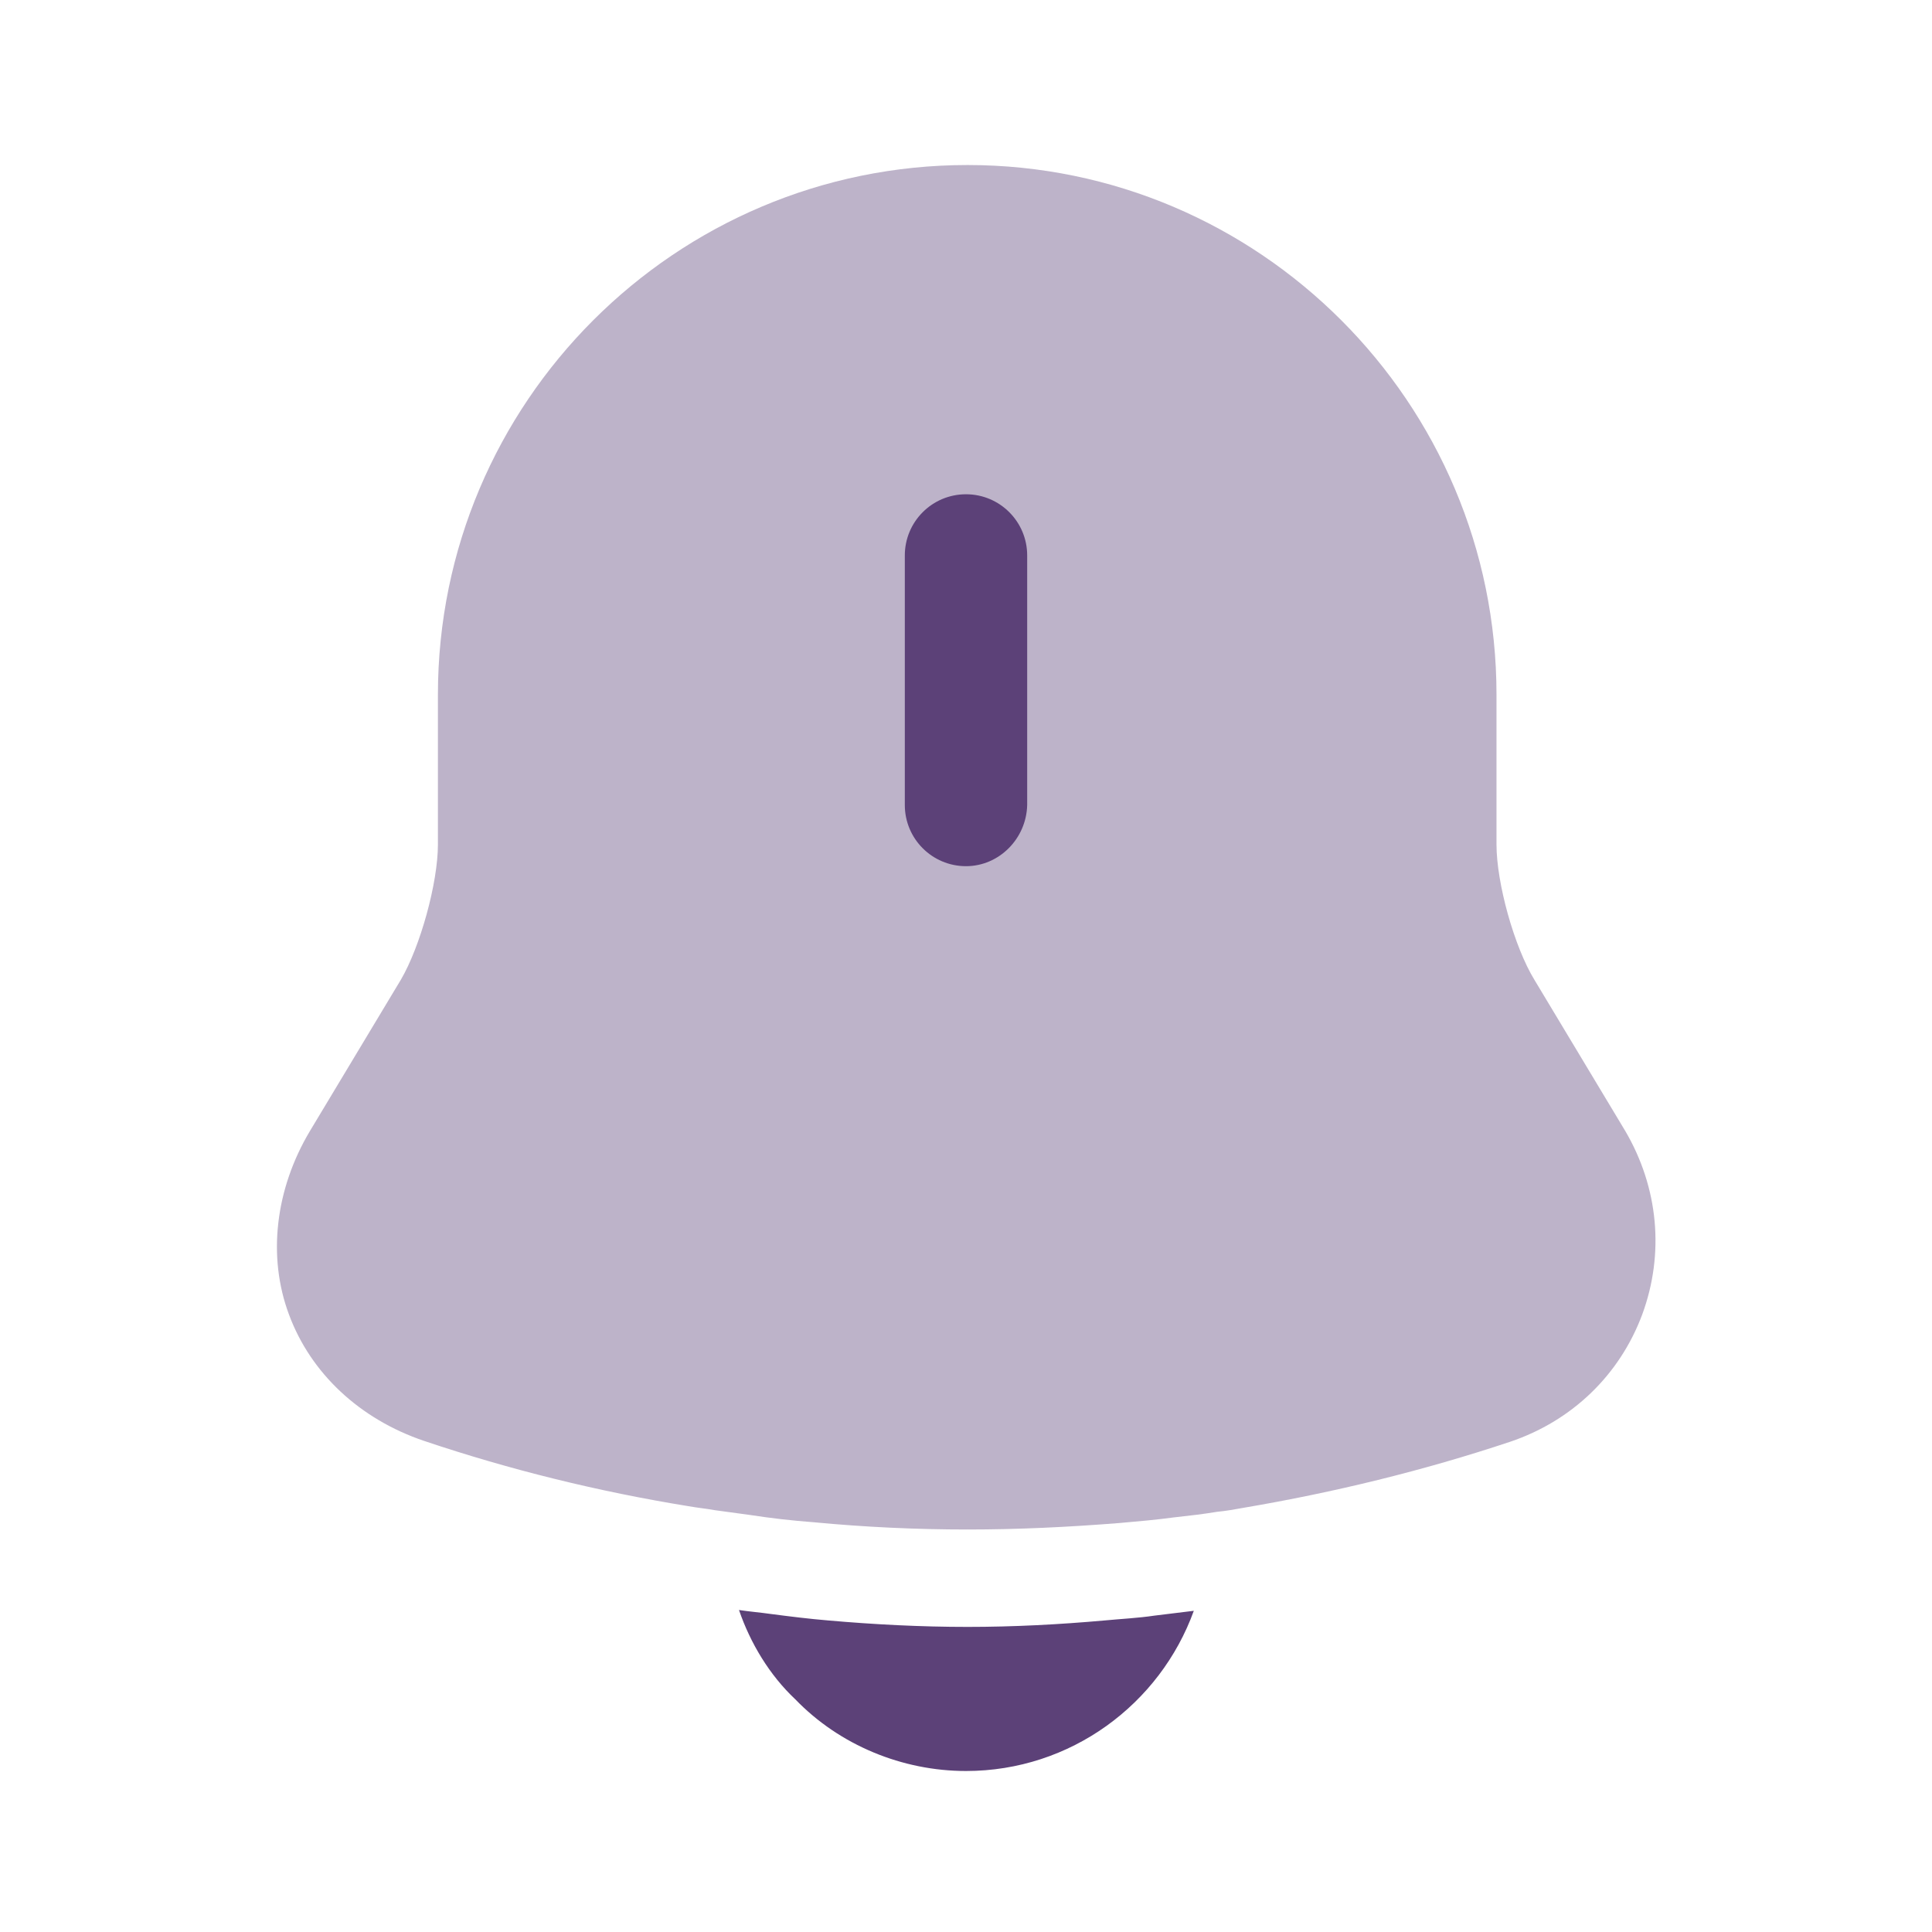 <svg width="24" height="24" viewBox="0 0 24 24" fill="none" xmlns="http://www.w3.org/2000/svg">
<path opacity="0.4" d="M20.4 16.33C20.12 17.08 19.53 17.65 18.76 17.91C17.68 18.27 16.57 18.54 15.45 18.73C15.34 18.75 15.23 18.77 15.12 18.78C14.94 18.81 14.76 18.83 14.58 18.85C14.36 18.88 14.13 18.9 13.9 18.92C13.27 18.97 12.65 19 12.02 19C11.38 19 10.74 18.97 10.11 18.91C9.84 18.89 9.58 18.86 9.32 18.82C9.17 18.8 9.02 18.78 8.88 18.76C8.77 18.74 8.66 18.73 8.55 18.71C7.44 18.53 6.34 18.26 5.27 17.9C4.47 17.63 3.86 17.06 3.59 16.33C3.32 15.61 3.42 14.77 3.85 14.05L4.98 12.17C5.22 11.76 5.44 10.97 5.44 10.49V8.63C5.44 5 8.39 2.05 12.02 2.05C15.64 2.05 18.59 5 18.59 8.63V10.49C18.59 10.97 18.81 11.76 19.06 12.17L20.19 14.05C20.6 14.75 20.68 15.57 20.4 16.33Z" fill="#5C4178"/>
<path d="M12 10.76C11.58 10.76 11.24 10.42 11.24 10V6.9C11.24 6.48 11.58 6.14 12 6.14C12.42 6.14 12.76 6.48 12.76 6.9V10C12.75 10.42 12.41 10.76 12 10.76Z" fill="#5C4178"/>
<path d="M14.83 20.01C14.41 21.17 13.3 22 12 22C11.21 22 10.43 21.68 9.88 21.11C9.56 20.81 9.32 20.41 9.18 20C9.31 20.02 9.44 20.03 9.58 20.05C9.81 20.08 10.05 20.11 10.29 20.13C10.86 20.18 11.44 20.21 12.02 20.21C12.59 20.21 13.16 20.18 13.72 20.13C13.93 20.11 14.14 20.1 14.34 20.07C14.5 20.05 14.66 20.03 14.83 20.01Z" fill="#5C4178"/>
</svg>
